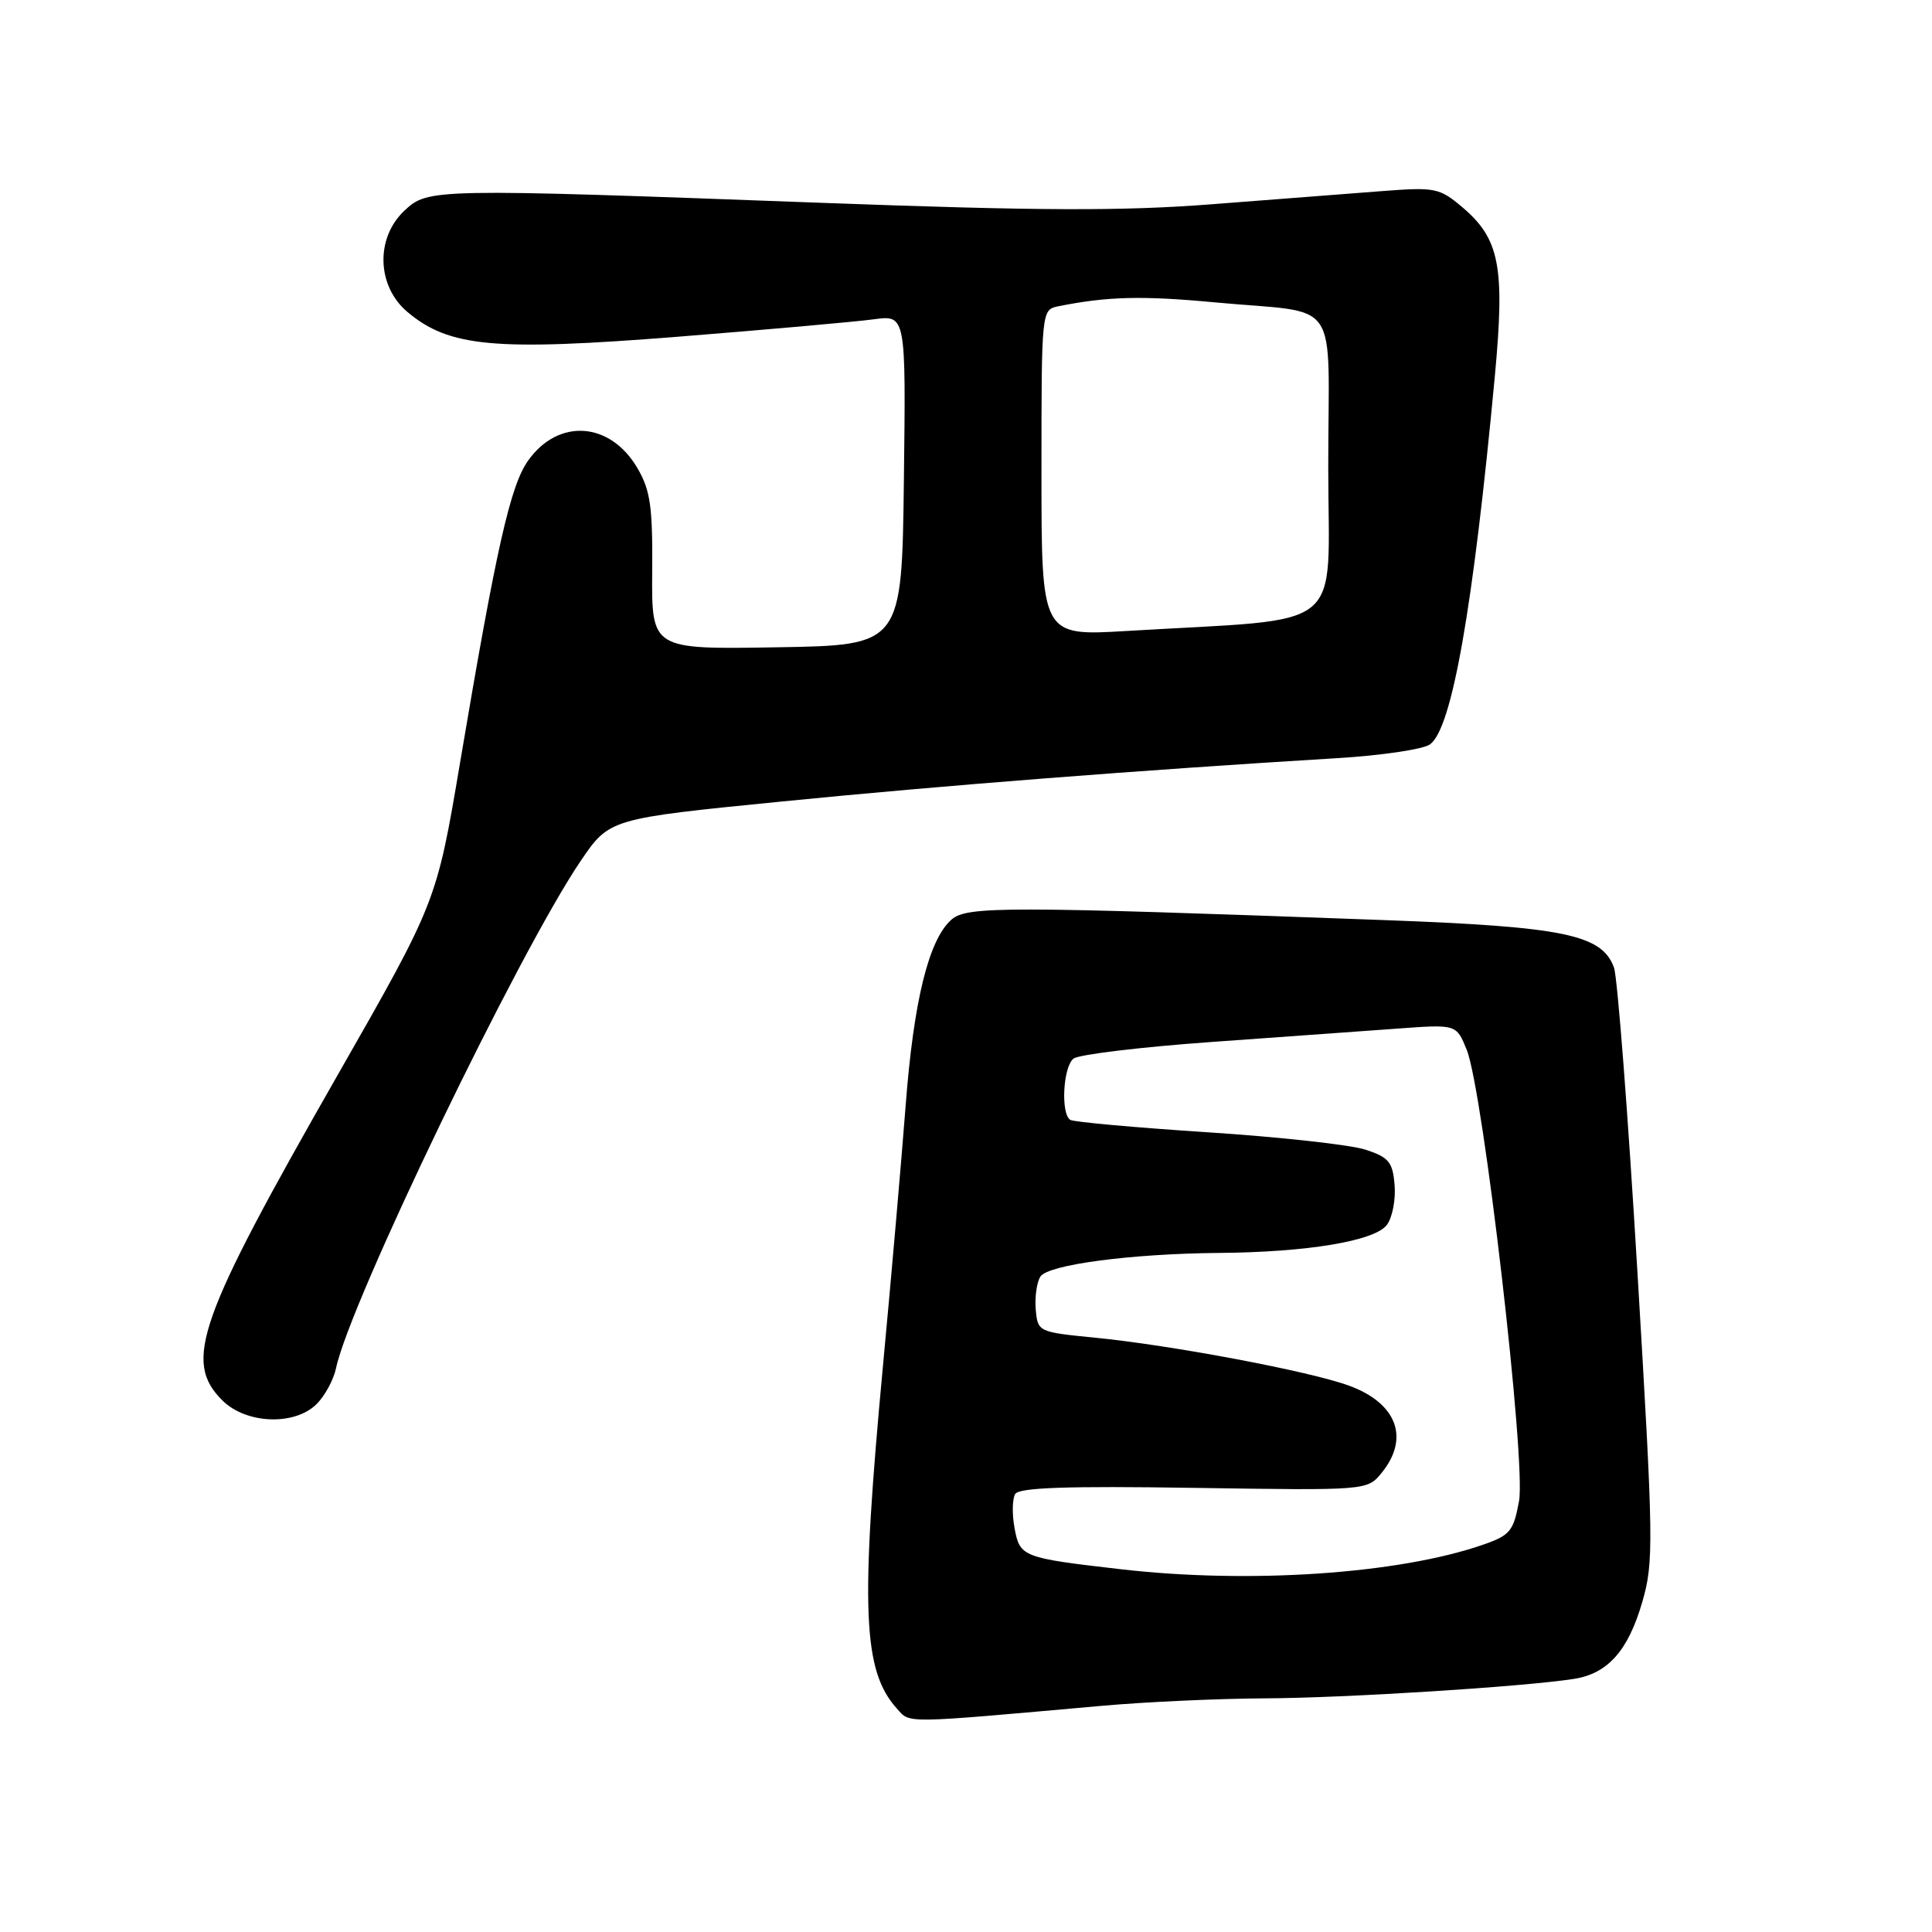 <?xml version="1.0" encoding="UTF-8" standalone="no"?>
<!DOCTYPE svg PUBLIC "-//W3C//DTD SVG 1.1//EN" "http://www.w3.org/Graphics/SVG/1.1/DTD/svg11.dtd" >
<svg xmlns="http://www.w3.org/2000/svg" xmlns:xlink="http://www.w3.org/1999/xlink" version="1.1" viewBox="0 0 256 256">
 <g >
 <path fill="currentColor"
d=" M 146.00 226.03 C 151.78 225.51 161.50 225.07 167.61 225.04 C 178.14 225.00 201.94 223.50 208.57 222.46 C 213.04 221.76 215.73 218.73 217.60 212.31 C 219.15 206.98 219.11 204.42 216.97 168.58 C 215.72 147.63 214.32 129.47 213.86 128.20 C 212.25 123.83 207.24 122.80 183.50 121.92 C 133.15 120.07 128.13 120.06 126.08 121.85 C 123.06 124.49 121.06 132.61 120.00 146.54 C 119.45 153.68 118.11 169.17 117.00 180.95 C 113.99 213.14 114.32 221.35 118.82 226.37 C 120.64 228.39 119.28 228.41 146.00 226.03 Z  M 41.97 186.03 C 43.06 184.94 44.21 182.80 44.53 181.28 C 46.34 172.61 68.75 126.15 76.93 114.10 C 80.75 108.47 80.75 108.47 103.63 106.20 C 124.80 104.09 151.14 102.04 177.18 100.46 C 183.06 100.11 188.60 99.28 189.49 98.63 C 192.40 96.50 195.19 80.64 198.07 49.89 C 199.43 35.28 198.72 31.63 193.71 27.41 C 190.72 24.89 190.12 24.78 183.02 25.33 C 178.88 25.65 168.75 26.43 160.50 27.07 C 148.73 27.98 137.63 27.94 109.00 26.88 C 57.24 24.96 56.72 24.97 53.58 27.92 C 49.73 31.54 49.92 37.92 53.99 41.34 C 59.52 45.99 65.53 46.54 89.80 44.62 C 101.74 43.67 113.42 42.63 115.77 42.31 C 120.04 41.73 120.04 41.73 119.77 63.62 C 119.50 85.50 119.50 85.50 102.92 85.77 C 86.34 86.05 86.34 86.05 86.42 75.77 C 86.49 67.12 86.18 64.95 84.45 62.01 C 80.84 55.86 73.99 55.39 69.98 61.03 C 67.62 64.34 65.75 72.65 60.97 101.00 C 57.85 119.50 57.85 119.50 44.71 142.50 C 26.19 174.92 24.27 180.36 29.45 185.55 C 32.61 188.70 39.05 188.95 41.97 186.03 Z  M 148.50 207.93 C 135.48 206.43 135.15 206.30 134.44 202.53 C 134.09 200.66 134.13 198.60 134.52 197.96 C 135.05 197.11 141.43 196.89 158.21 197.15 C 181.18 197.50 181.18 197.50 183.09 195.14 C 186.82 190.54 185.09 185.93 178.76 183.61 C 173.57 181.70 155.22 178.24 145.00 177.24 C 137.58 176.51 137.50 176.47 137.24 173.50 C 137.10 171.85 137.38 169.89 137.86 169.15 C 138.89 167.57 149.89 166.12 161.50 166.02 C 173.26 165.93 182.21 164.43 183.78 162.29 C 184.50 161.31 184.96 158.93 184.79 157.00 C 184.54 153.97 184.02 153.34 180.91 152.33 C 178.94 151.69 169.52 150.65 159.98 150.03 C 150.45 149.41 142.27 148.67 141.82 148.39 C 140.53 147.59 140.86 141.35 142.25 140.27 C 142.94 139.73 151.15 138.74 160.50 138.07 C 169.85 137.40 180.98 136.60 185.24 136.29 C 192.98 135.72 192.98 135.72 194.35 139.11 C 196.53 144.53 202.23 193.68 201.28 198.90 C 200.55 202.89 200.10 203.44 196.49 204.69 C 185.32 208.56 165.55 209.90 148.50 207.93 Z  M 138.00 62.66 C 138.00 41.04 138.00 41.04 140.25 40.58 C 146.73 39.28 151.31 39.16 160.92 40.06 C 177.96 41.66 176.00 38.83 176.00 61.88 C 176.00 84.19 178.91 81.83 149.25 83.61 C 138.00 84.28 138.00 84.28 138.00 62.66 Z "/>
</g>
</svg>